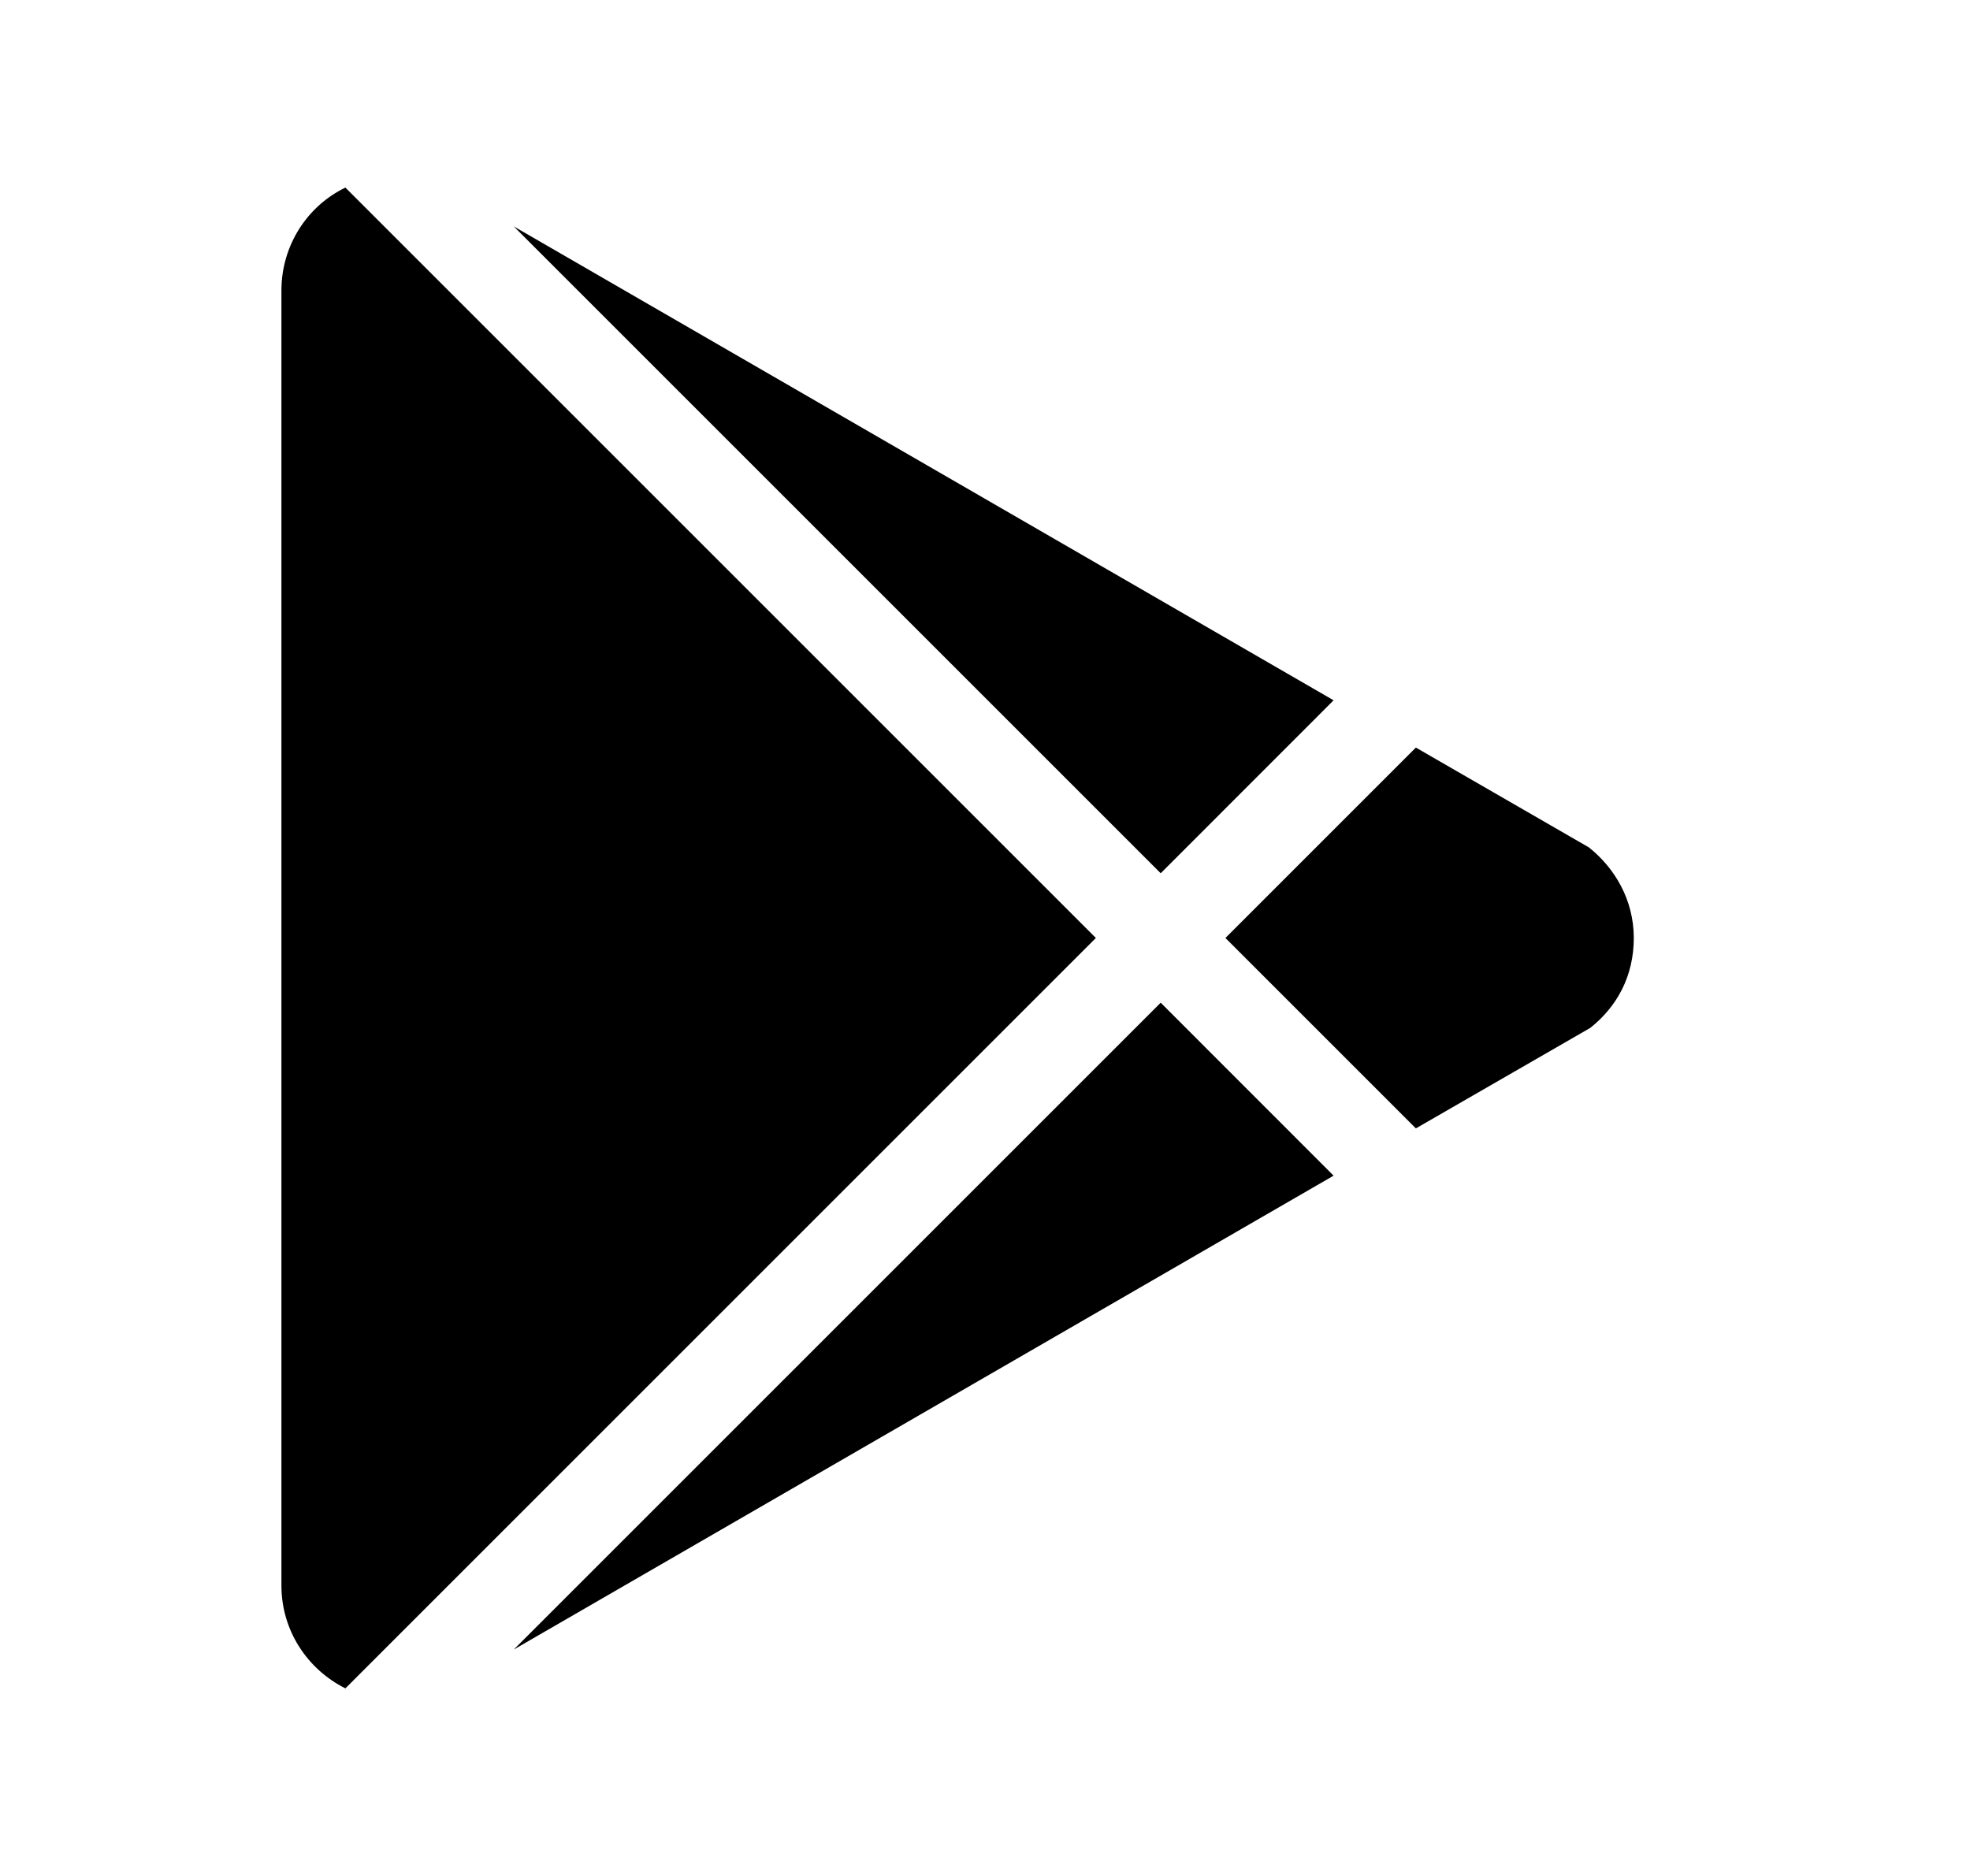 <svg width="21" height="20" viewBox="0 0 21 20" fill="none" xmlns="http://www.w3.org/2000/svg">
<path d="M3 16.904V3.096C3 2.617 3.276 2.195 3.682 2L11.682 10L3.682 18C3.276 17.797 3 17.383 3 16.904ZM14.216 12.534L5.477 17.586L12.373 10.69L14.216 12.534ZM16.937 9.034C17.213 9.253 17.416 9.594 17.416 10C17.416 10.406 17.238 10.731 16.953 10.958L15.093 12.03L13.063 10L15.093 7.97L16.937 9.034ZM5.477 2.414L14.216 7.466L12.373 9.31L5.477 2.414Z" fill="black"/>
</svg>

